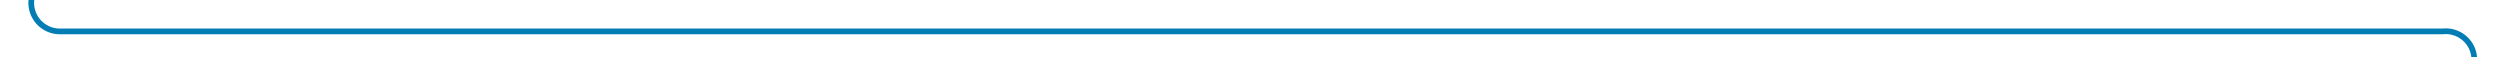 ﻿<?xml version="1.0" encoding="utf-8"?>
<svg version="1.1" xmlns:xlink="http://www.w3.org/1999/xlink" width="438px" height="10px" preserveAspectRatio="xMinYMid meet" viewBox="672 776  438 8" xmlns="http://www.w3.org/2000/svg">
  <path d="M 677.5 728  L 677.5 775  A 5 5 0 0 0 682.5 780.5 L 1100 780.5  A 5 5 0 0 1 1105.5 785.5 L 1105.5 830  " stroke-width="1" stroke="#027db4" fill="none" />
  <path d="M 1099.2 829  L 1105.5 835  L 1111.8 829  L 1099.2 829  Z " fill-rule="nonzero" fill="#027db4" stroke="none" />
</svg>